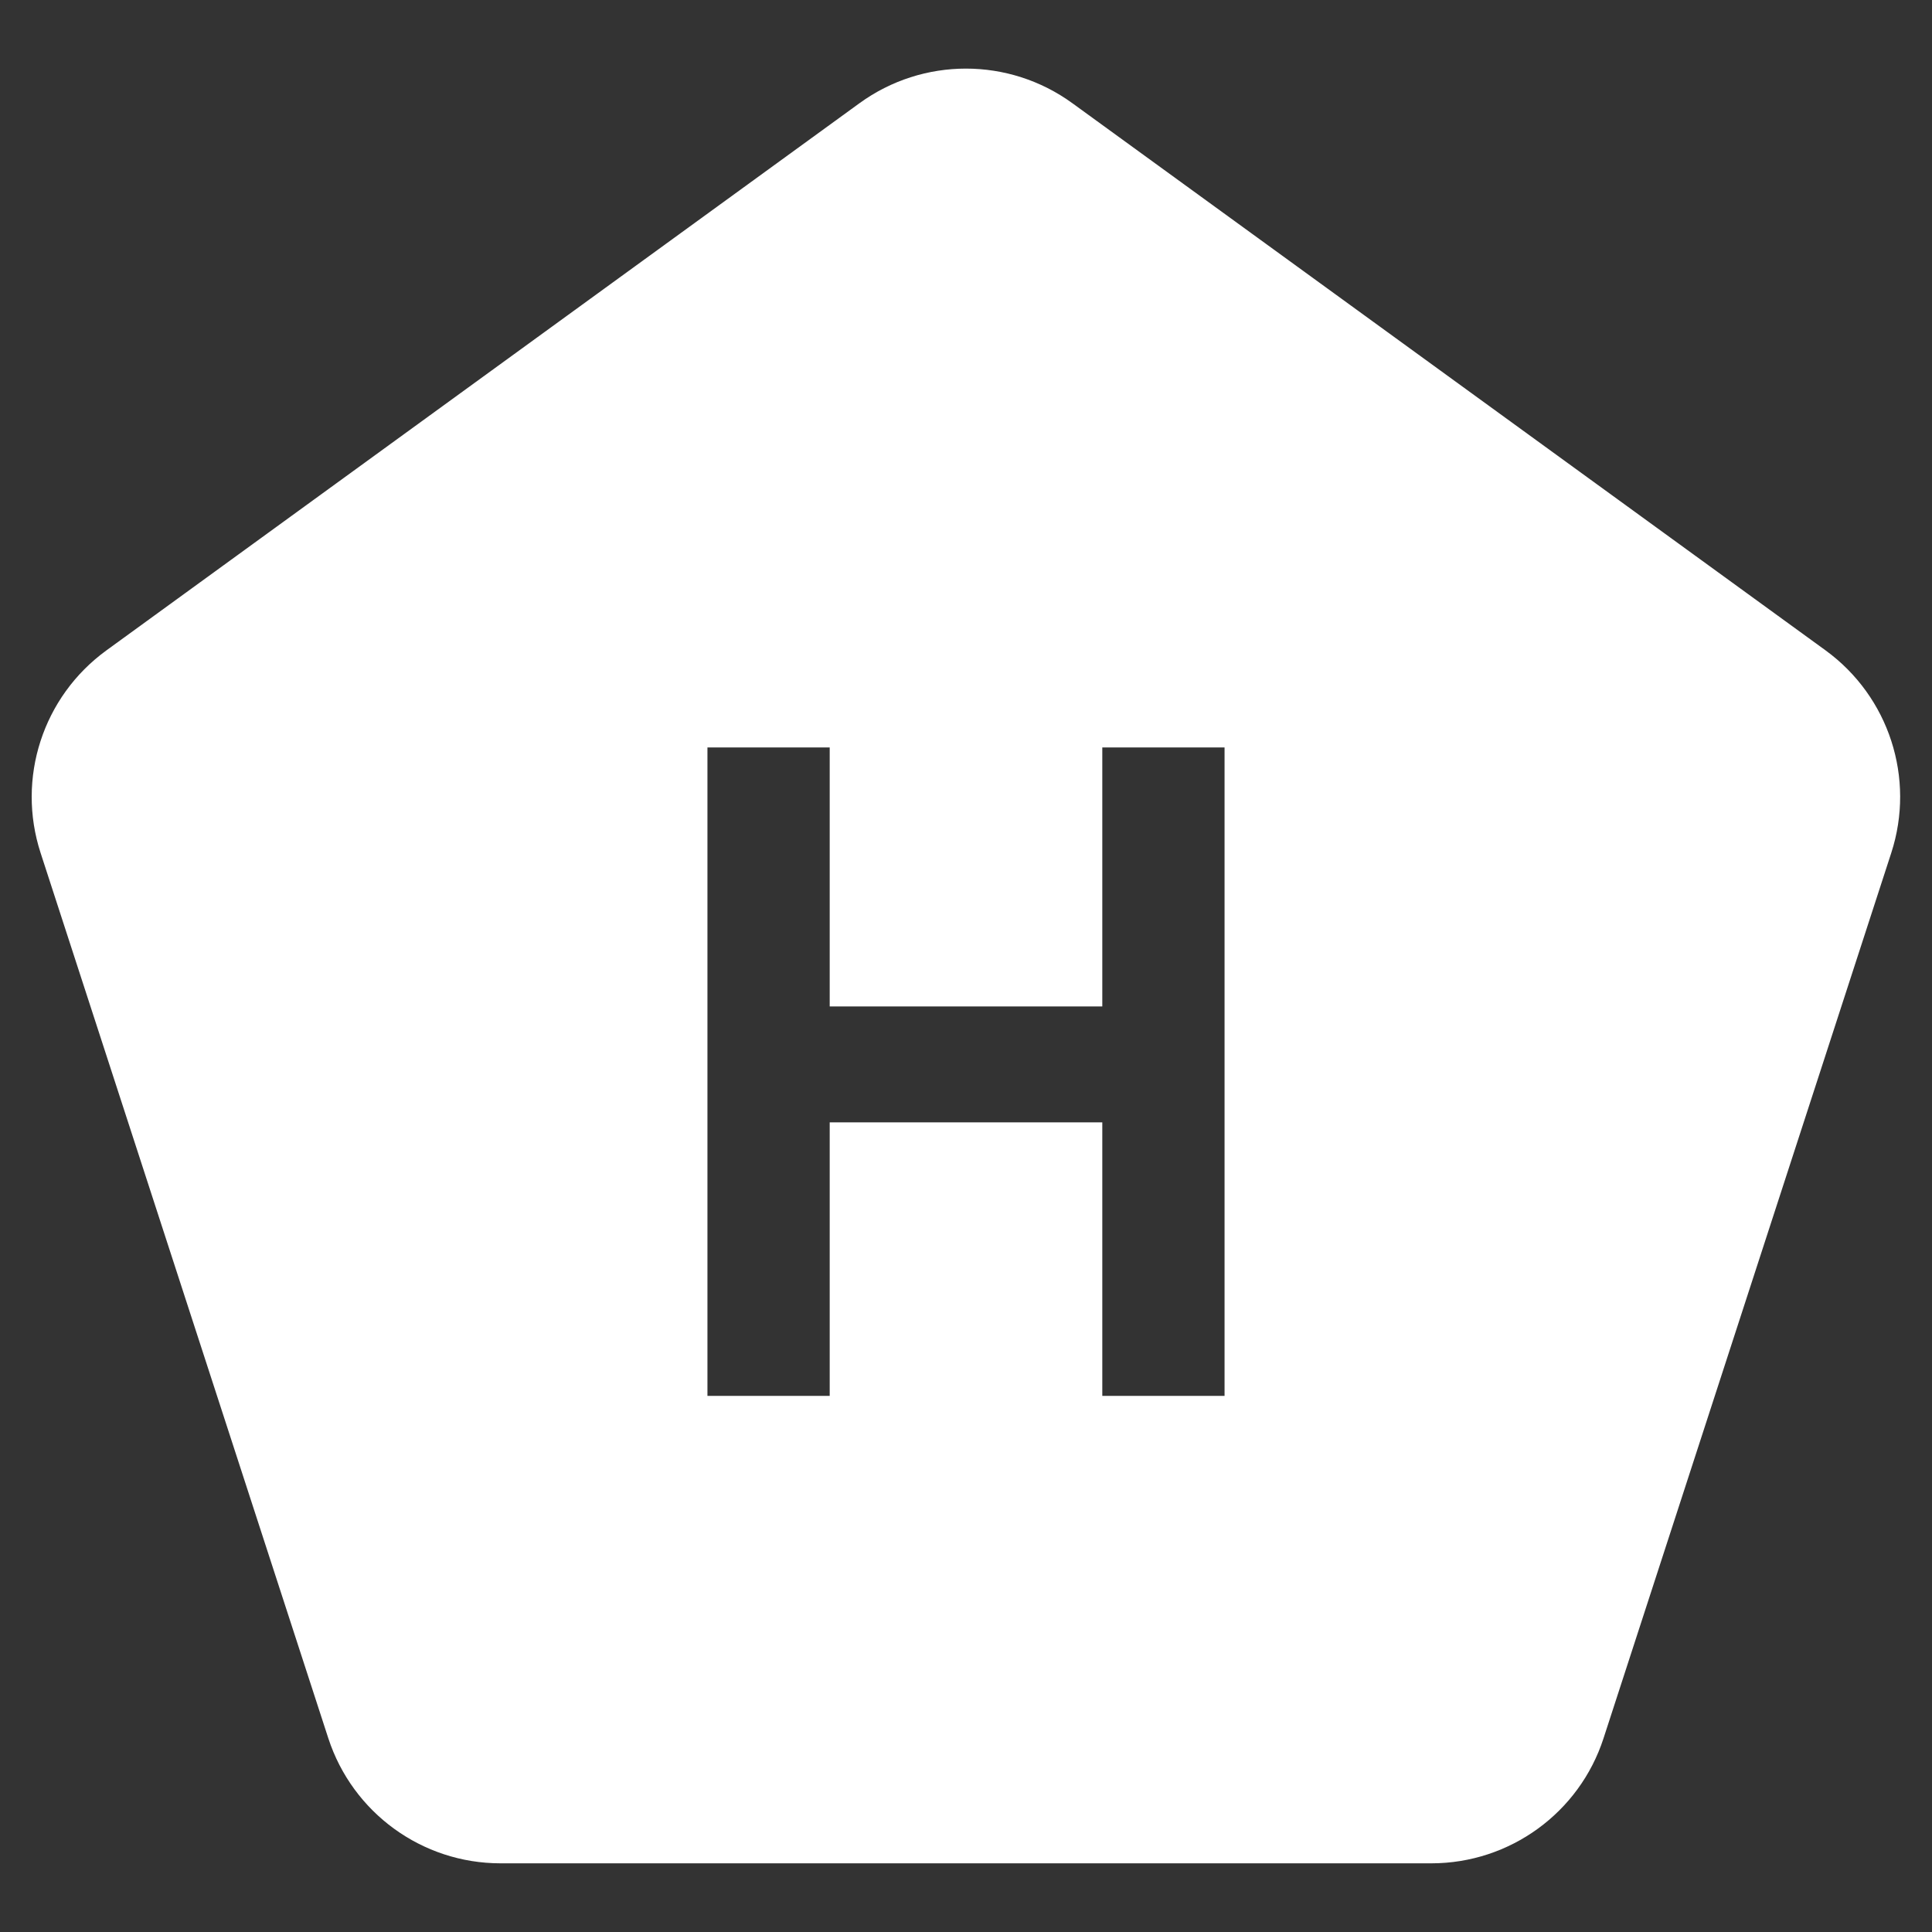 <?xml version="1.0" encoding="utf-8"?>
<!-- Generator: Adobe Illustrator 24.1.1, SVG Export Plug-In . SVG Version: 6.00 Build 0)  -->
<svg version="1.1" id="Ebene_1" xmlns="http://www.w3.org/2000/svg" xmlns:xlink="http://www.w3.org/1999/xlink" x="0px" y="0px"
	 viewBox="0 0 128 128" style="enable-background:new 0 0 128 128;" xml:space="preserve">
<rect x="0" y="0" width="128" height="128" fill="#333333" stroke="none"/>
<style type="text/css">
	.st0{fill:#FFFFFF;}
</style>
<g>
	<path class="st0" d="M120.95,43.09L71.05,6.84c-4.21-3.06-9.9-3.06-14.11,0L7.05,43.09c-4.21,3.06-5.97,8.47-4.36,13.42
		l19.06,58.65c1.61,4.94,6.21,8.29,11.41,8.29h61.67c5.2,0,9.81-3.35,11.41-8.29l19.06-58.65
		C126.91,51.56,125.15,46.15,120.95,43.09z M81.13,92.48h-8.1V74.36H54.97v18.12h-8.1V49.52h8.1v17.16h18.06V49.52h8.1V92.48z"/>
</g>
</svg>
